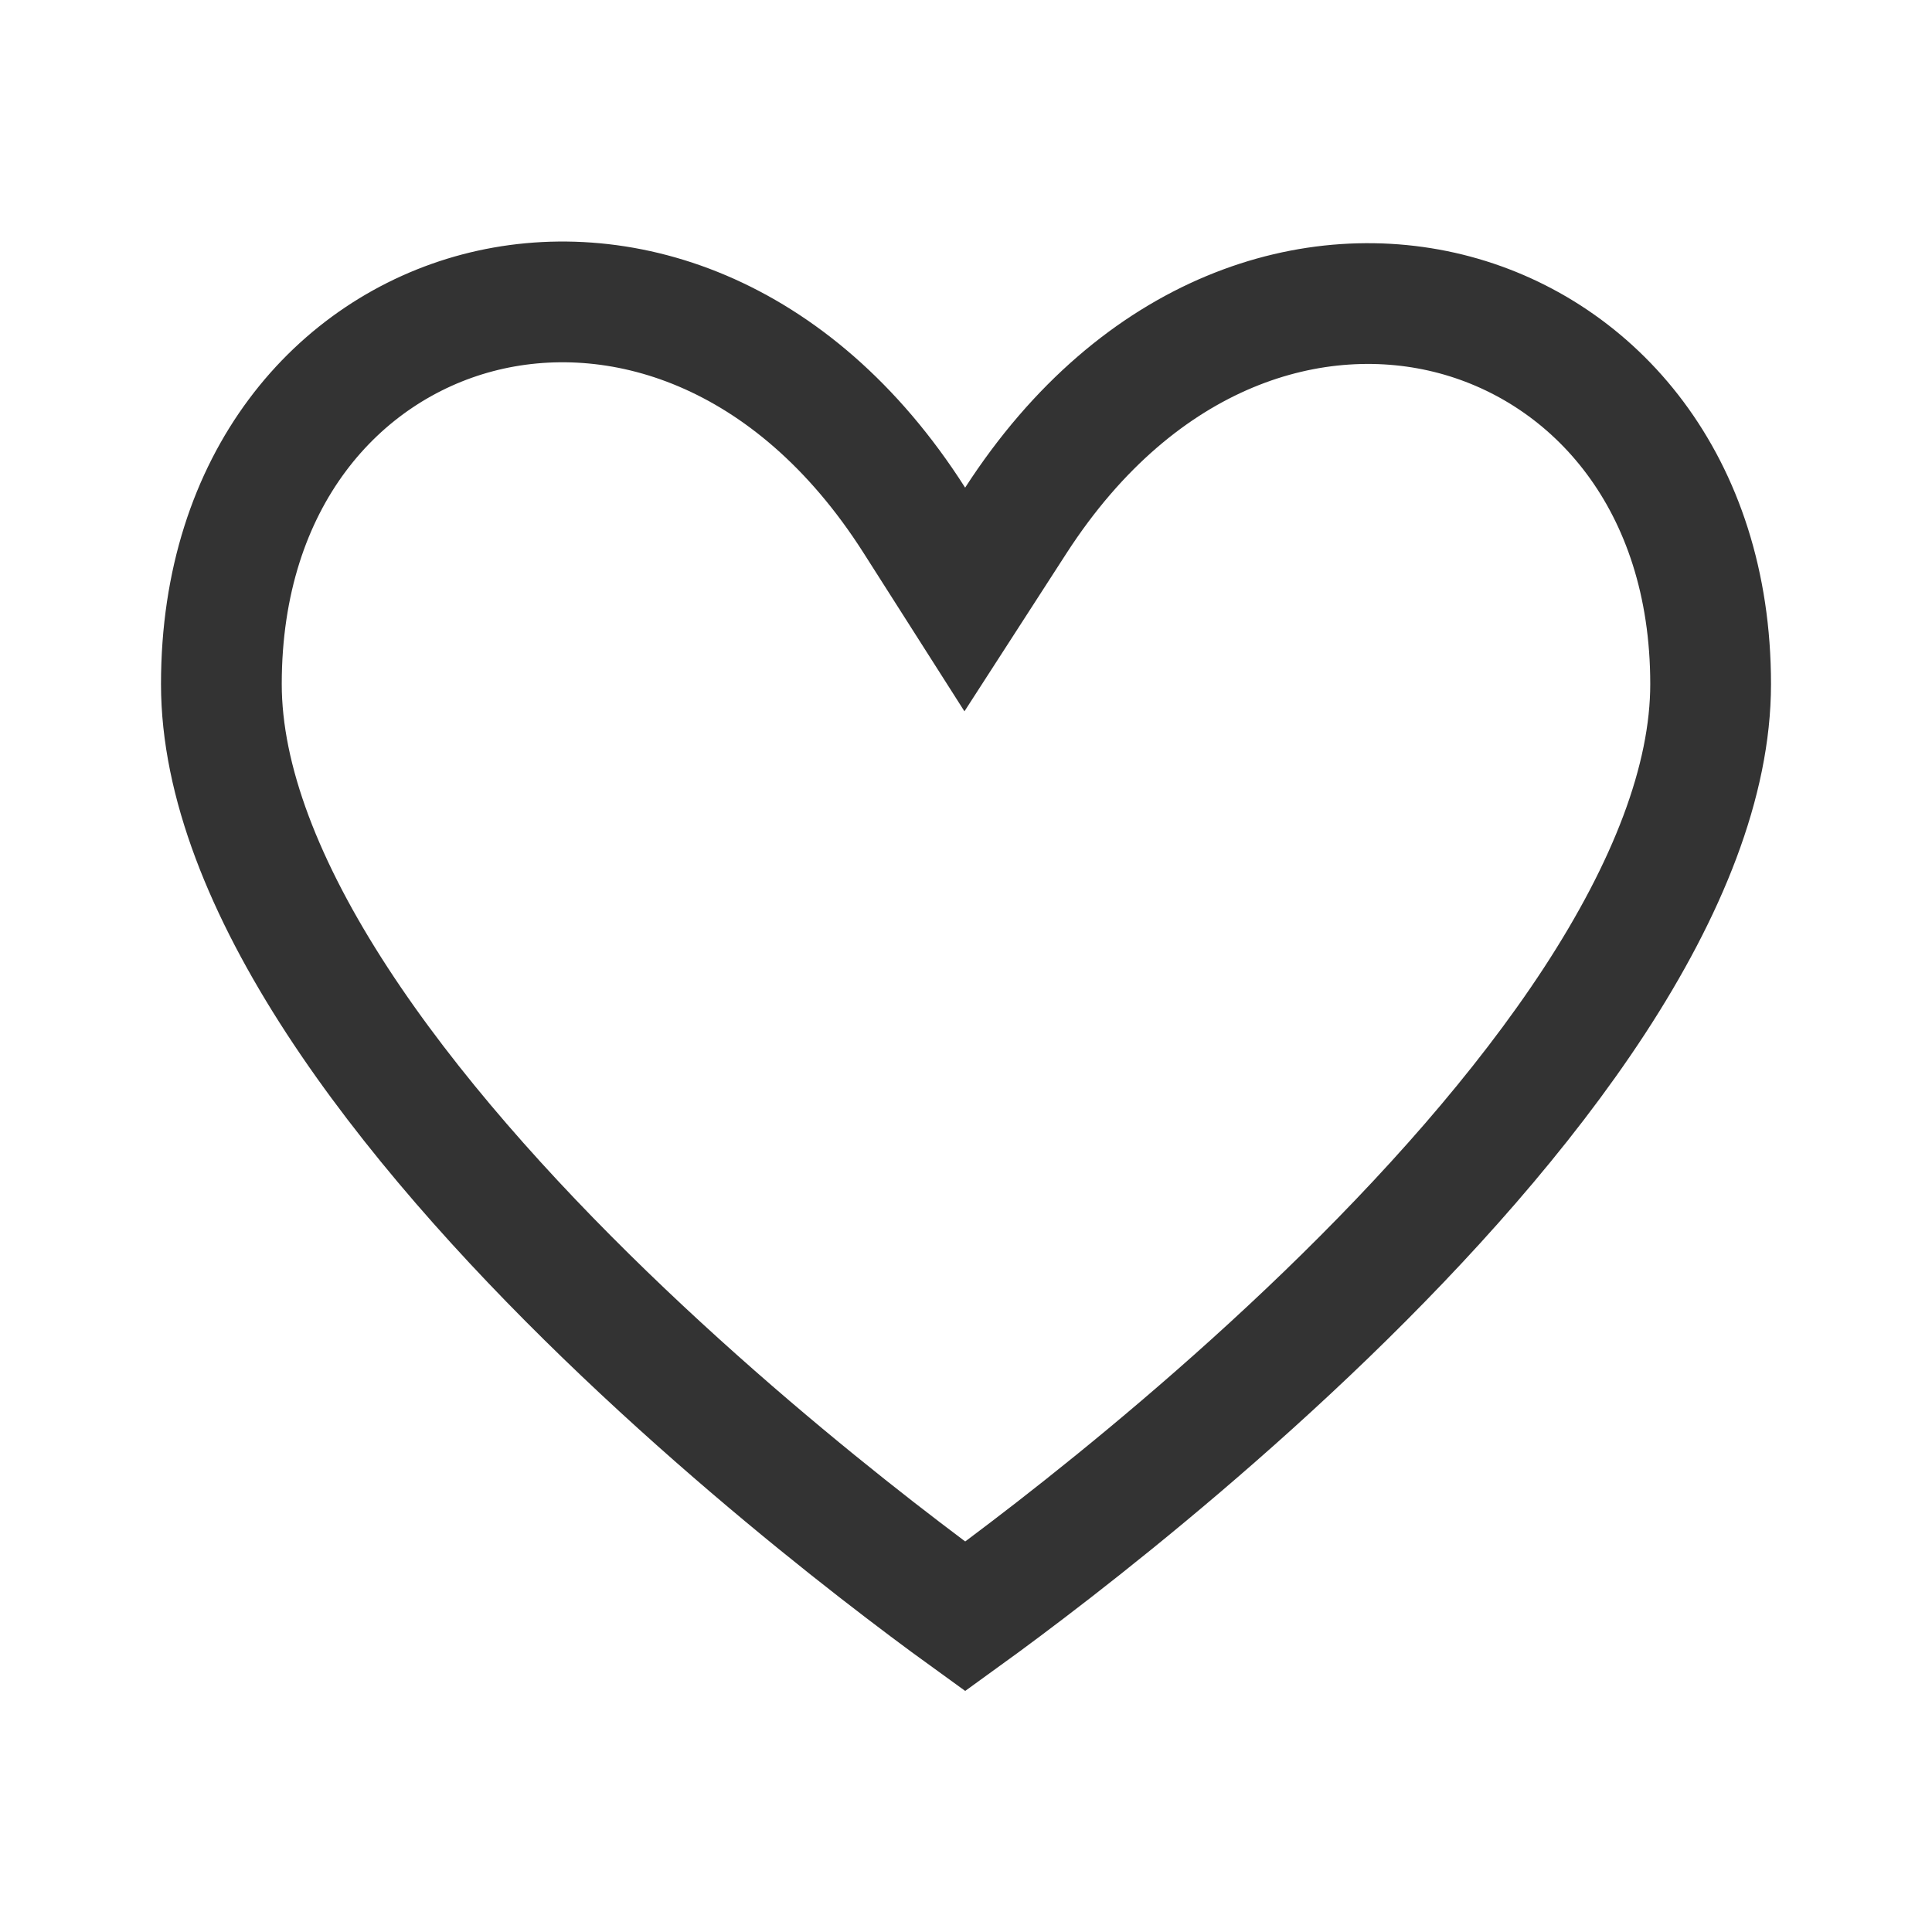 <svg width="24" height="24" viewBox="0 0 24 24" fill="none" xmlns="http://www.w3.org/2000/svg">
<path d="M11.357 6.461L11.985 7.447L12.619 6.465C14.157 4.086 16.341 3.448 18.072 3.912C19.806 4.377 21.25 5.988 21.25 8.498C21.25 9.704 20.711 11.047 19.808 12.431C18.911 13.804 17.703 15.146 16.474 16.333C15.247 17.518 14.018 18.532 13.093 19.251C12.637 19.605 12.257 19.887 11.99 20.08C11.723 19.887 11.344 19.605 10.889 19.251C9.967 18.533 8.74 17.519 7.516 16.334C6.289 15.146 5.084 13.804 4.189 12.431C3.288 11.048 2.75 9.704 2.75 8.498C2.75 5.951 4.202 4.343 5.933 3.886C7.662 3.43 9.841 4.083 11.357 6.461Z" stroke="#333333" stroke-width="1.5"/>
</svg>
